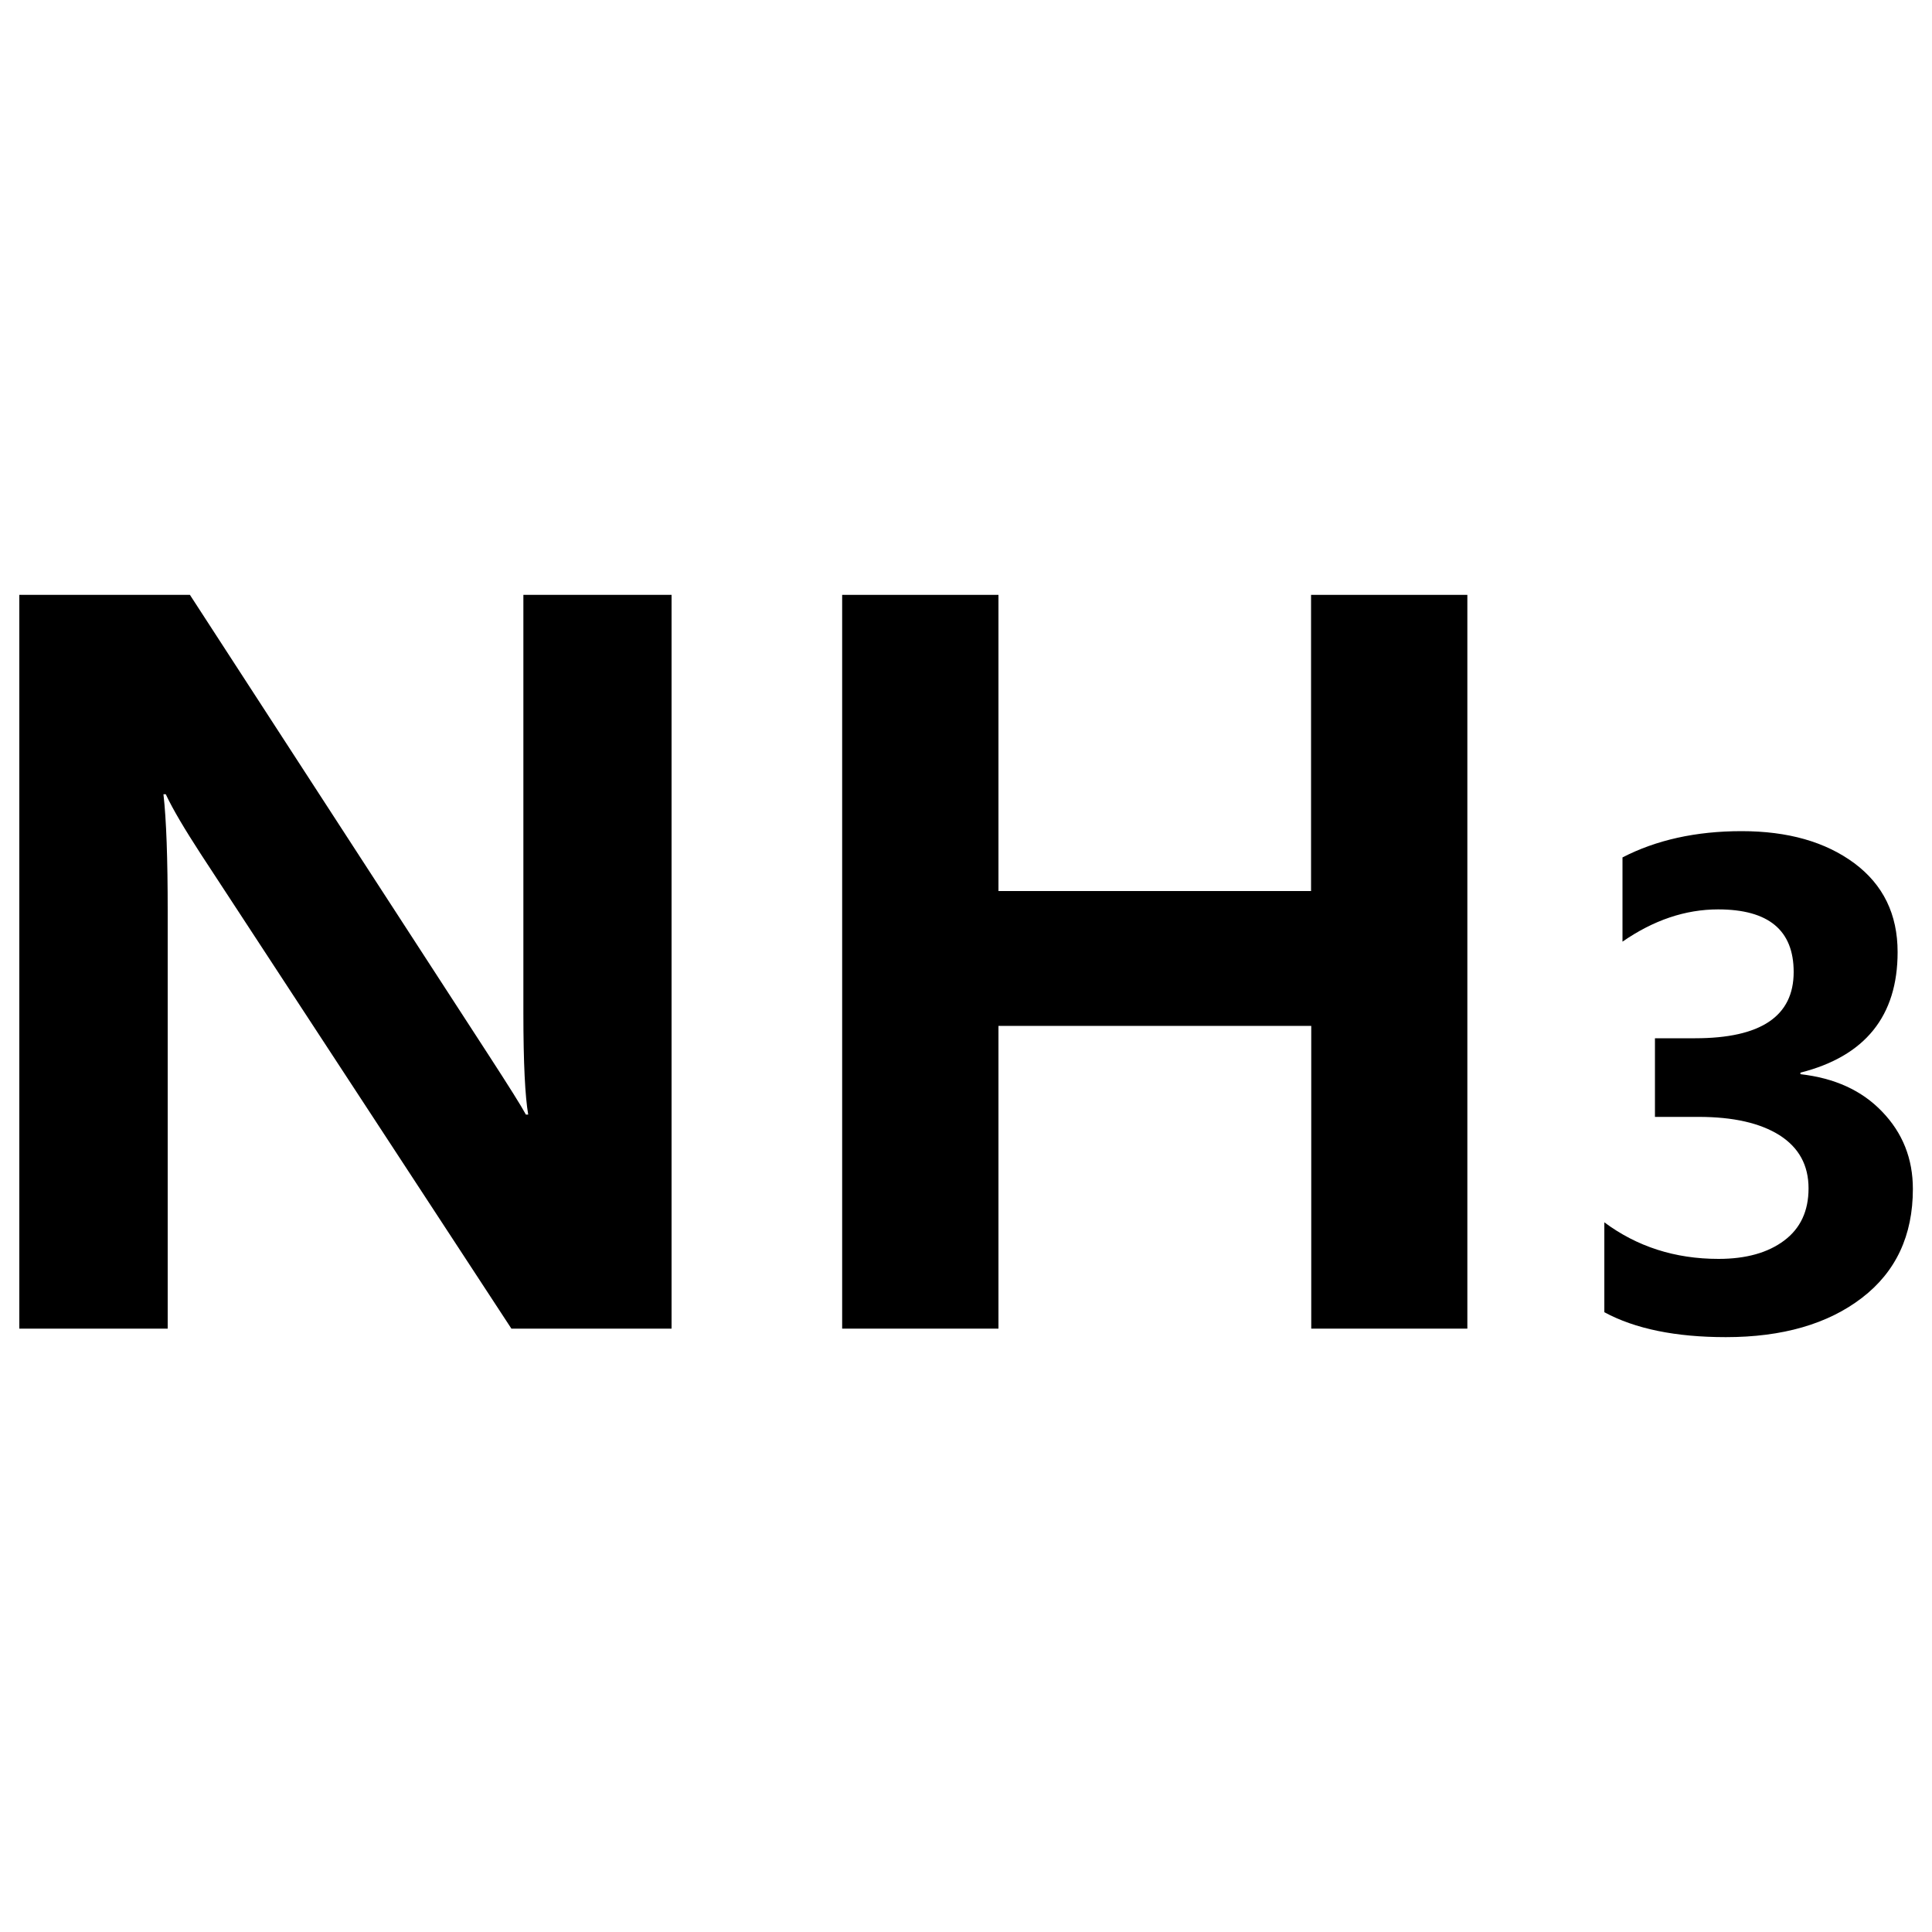 <?xml version="1.0" encoding="utf-8"?>
<!-- Svg Vector Icons : http://www.onlinewebfonts.com/icon -->
<!DOCTYPE svg PUBLIC "-//W3C//DTD SVG 1.1//EN" "http://www.w3.org/Graphics/SVG/1.1/DTD/svg11.dtd">
<svg version="1.1" xmlns="http://www.w3.org/2000/svg" xmlns:xlink="http://www.w3.org/1999/xlink" x="0px" y="0px" viewBox="0 0 1000 1000" enable-background="new 0 0 1000 1000" xml:space="preserve">
<g><path d="M347.6,687.7h-82.9L103.9,442c-8.3-12.8-14.4-23-18.1-30.9h-1.2c1.5,13.1,2.2,33.3,2.2,60.6v216H10V307.9h88.3l155,238.8c10.3,15.9,16.6,25.9,18.9,30.2h1.2c-1.6-9.2-2.5-26.6-2.5-52.5V307.9h76.7L347.6,687.7L347.6,687.7z"/><path d="M759.6,687.7h-80.9V531H516.8v156.7h-80.9V307.9h80.9v153.3h161.8V307.9h80.9V687.7z"/><path d="M830.3,632.6c16.9,12.6,36.6,19,59.2,19c14.3,0,25.6-3.2,34-9.5c8.4-6.3,12.6-15.3,12.6-27c0-12-5-21.1-15-27.5c-10-6.3-23.9-9.5-41.9-9.5h-22.6v-40.7h20.8c34,0,51-11.4,51-34.3c0-21.6-13-32.4-39.1-32.4c-17,0-33.5,5.6-49.5,16.7v-43.6c17.4-9,38-13.6,61.6-13.6c24,0,43.4,5.5,58.4,16.6c14.9,11.1,22.4,26.4,22.4,46c0,33.1-16.8,53.9-50.3,62.4v0.8c17.7,2,31.8,8.4,42.3,19.4c10.6,11,15.9,24.3,15.9,40c0,24.1-8.8,42.9-26.4,56.4c-17.6,13.5-41.1,20.3-70.4,20.3c-26,0-47-4.3-62.9-12.9V632.6z"/></g>
</svg>